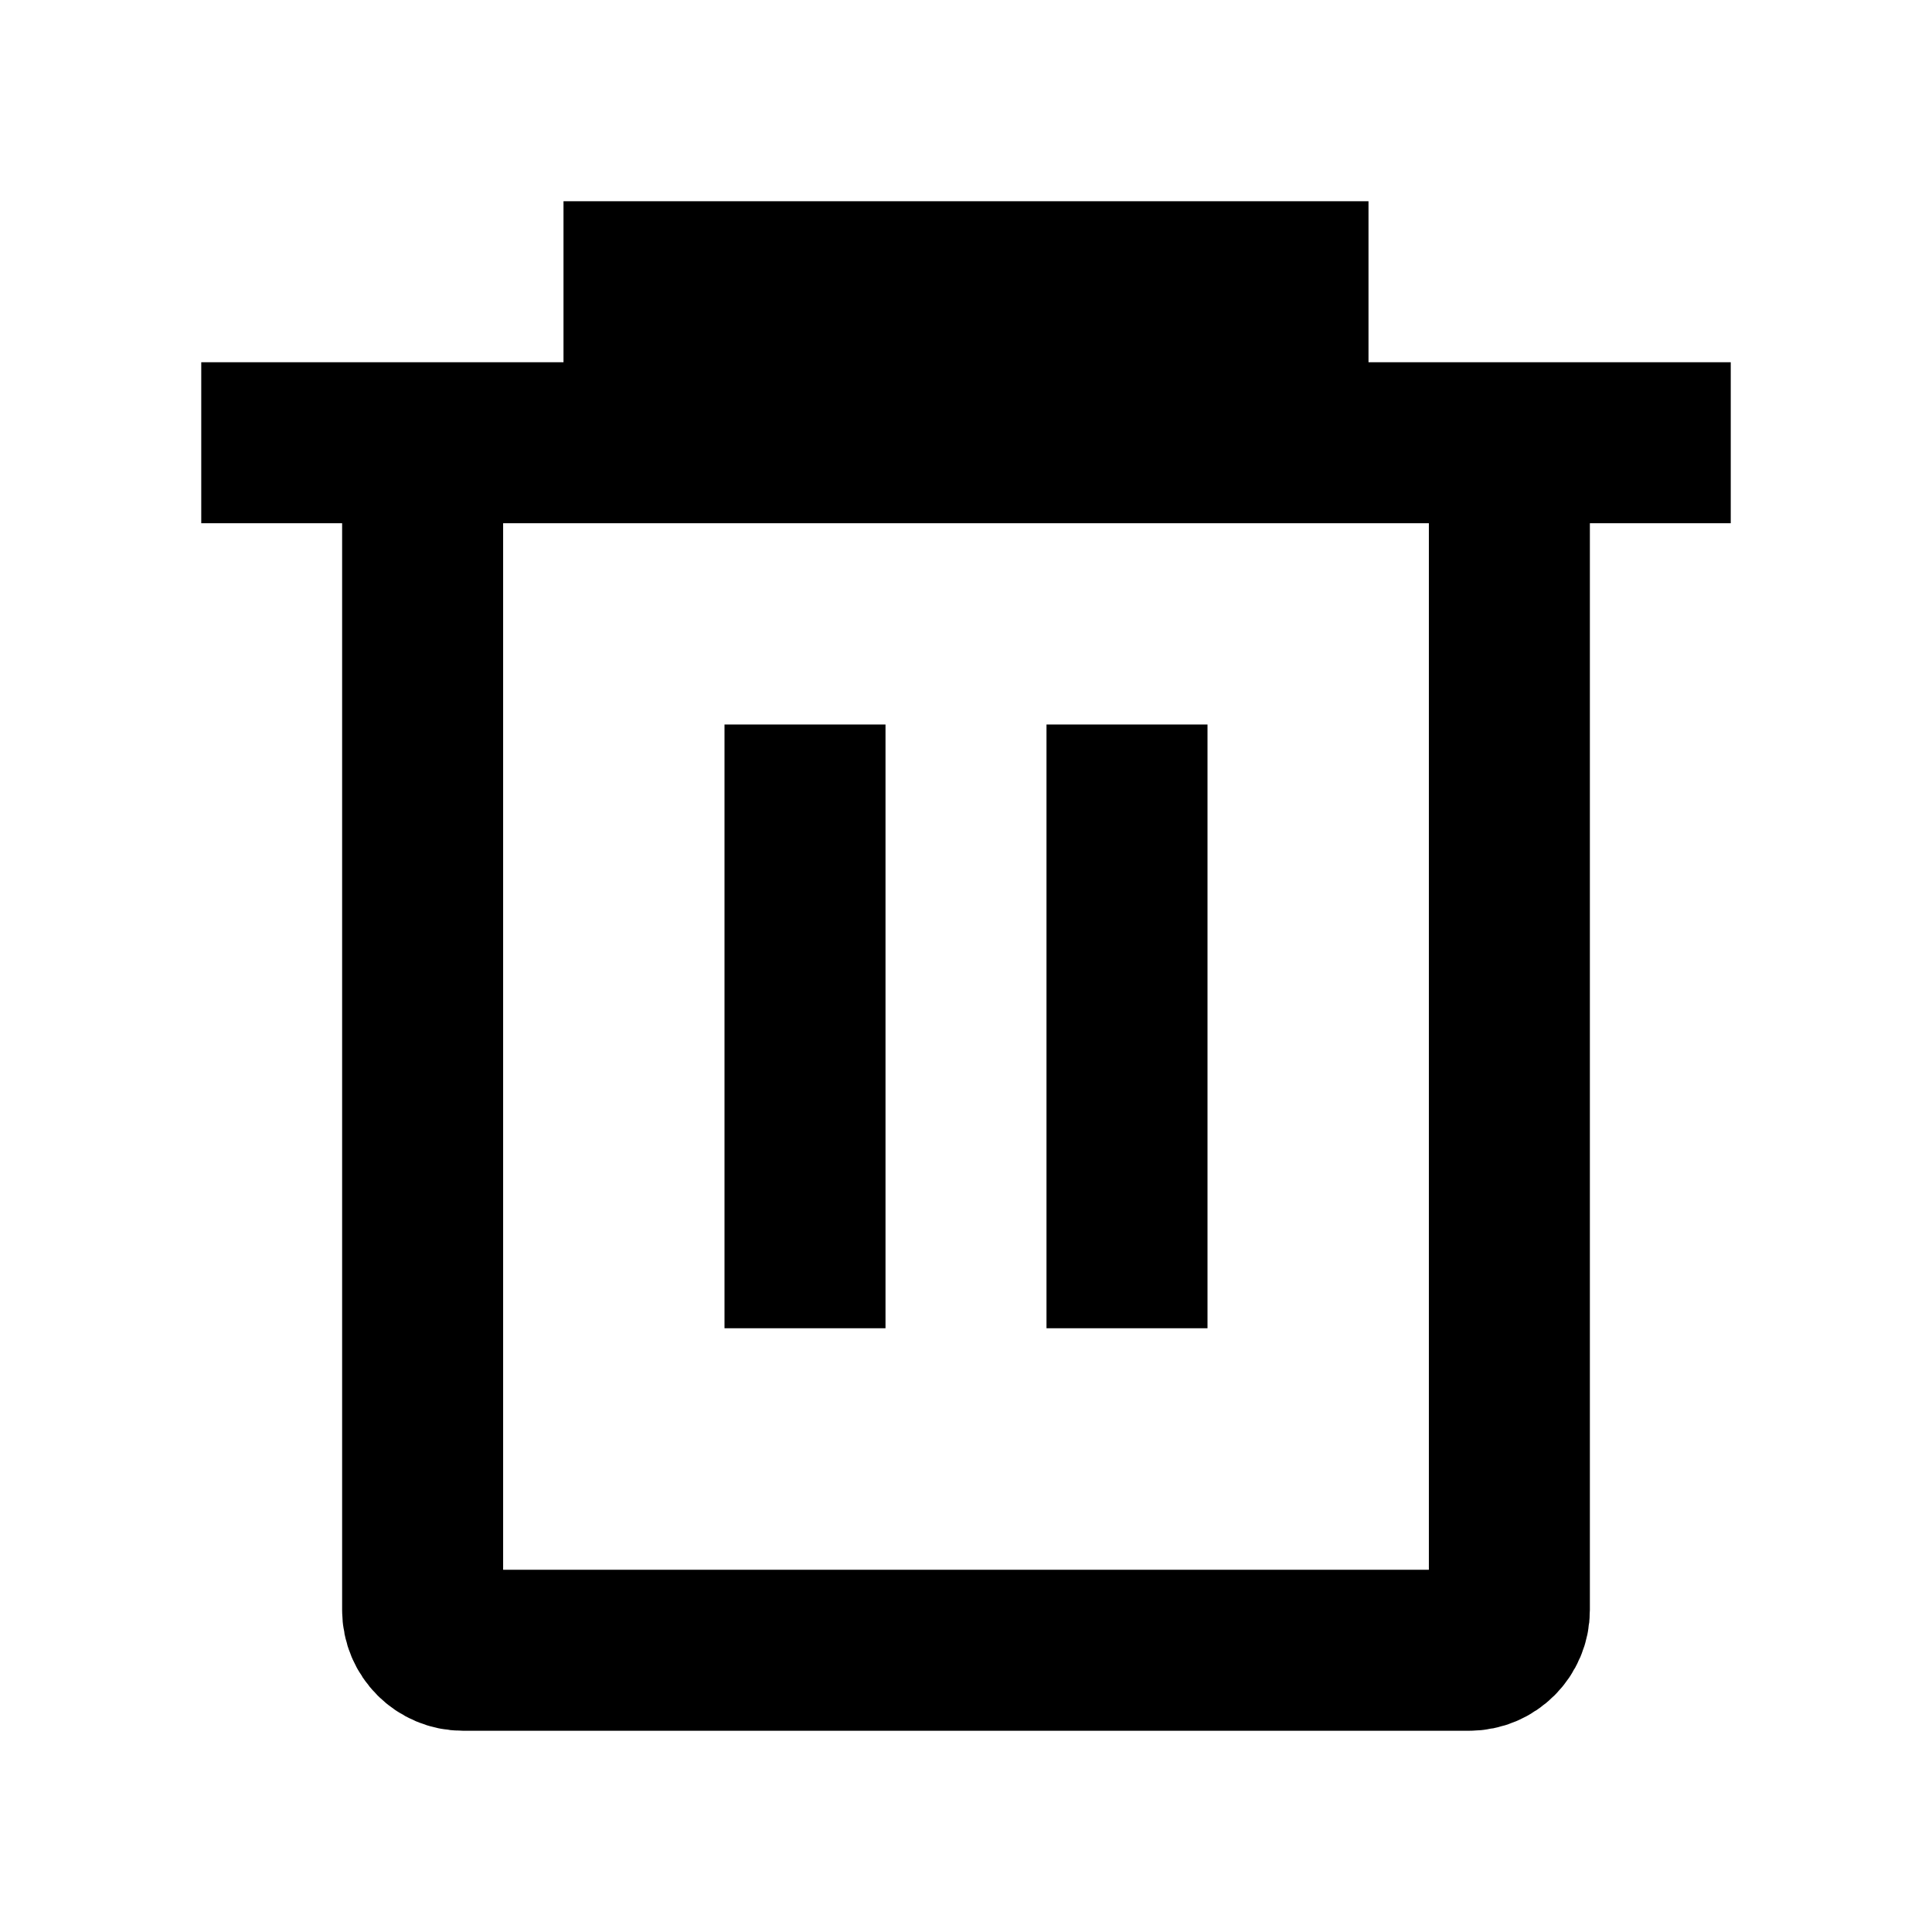 <svg width="48" height="48" viewBox="0 0 48 48" fill="none" xmlns="http://www.w3.org/2000/svg" stroke="currentColor" stroke-width="4">
<path d="M5 11L10.5 11M10.5 11L10.5 40C10.5 40.552 10.948 41 11.5 41L36.5 41C37.052 41 37.5 40.552 37.5 40V11M10.5 11L16 11M37.5 11L43 11M37.5 11L32 11M16 11V7L32 7V11M16 11L32 11" stroke-linecap="butt"></path>
<path d="M20 18V33M28 18V33" stroke-linecap="butt"></path>
</svg>